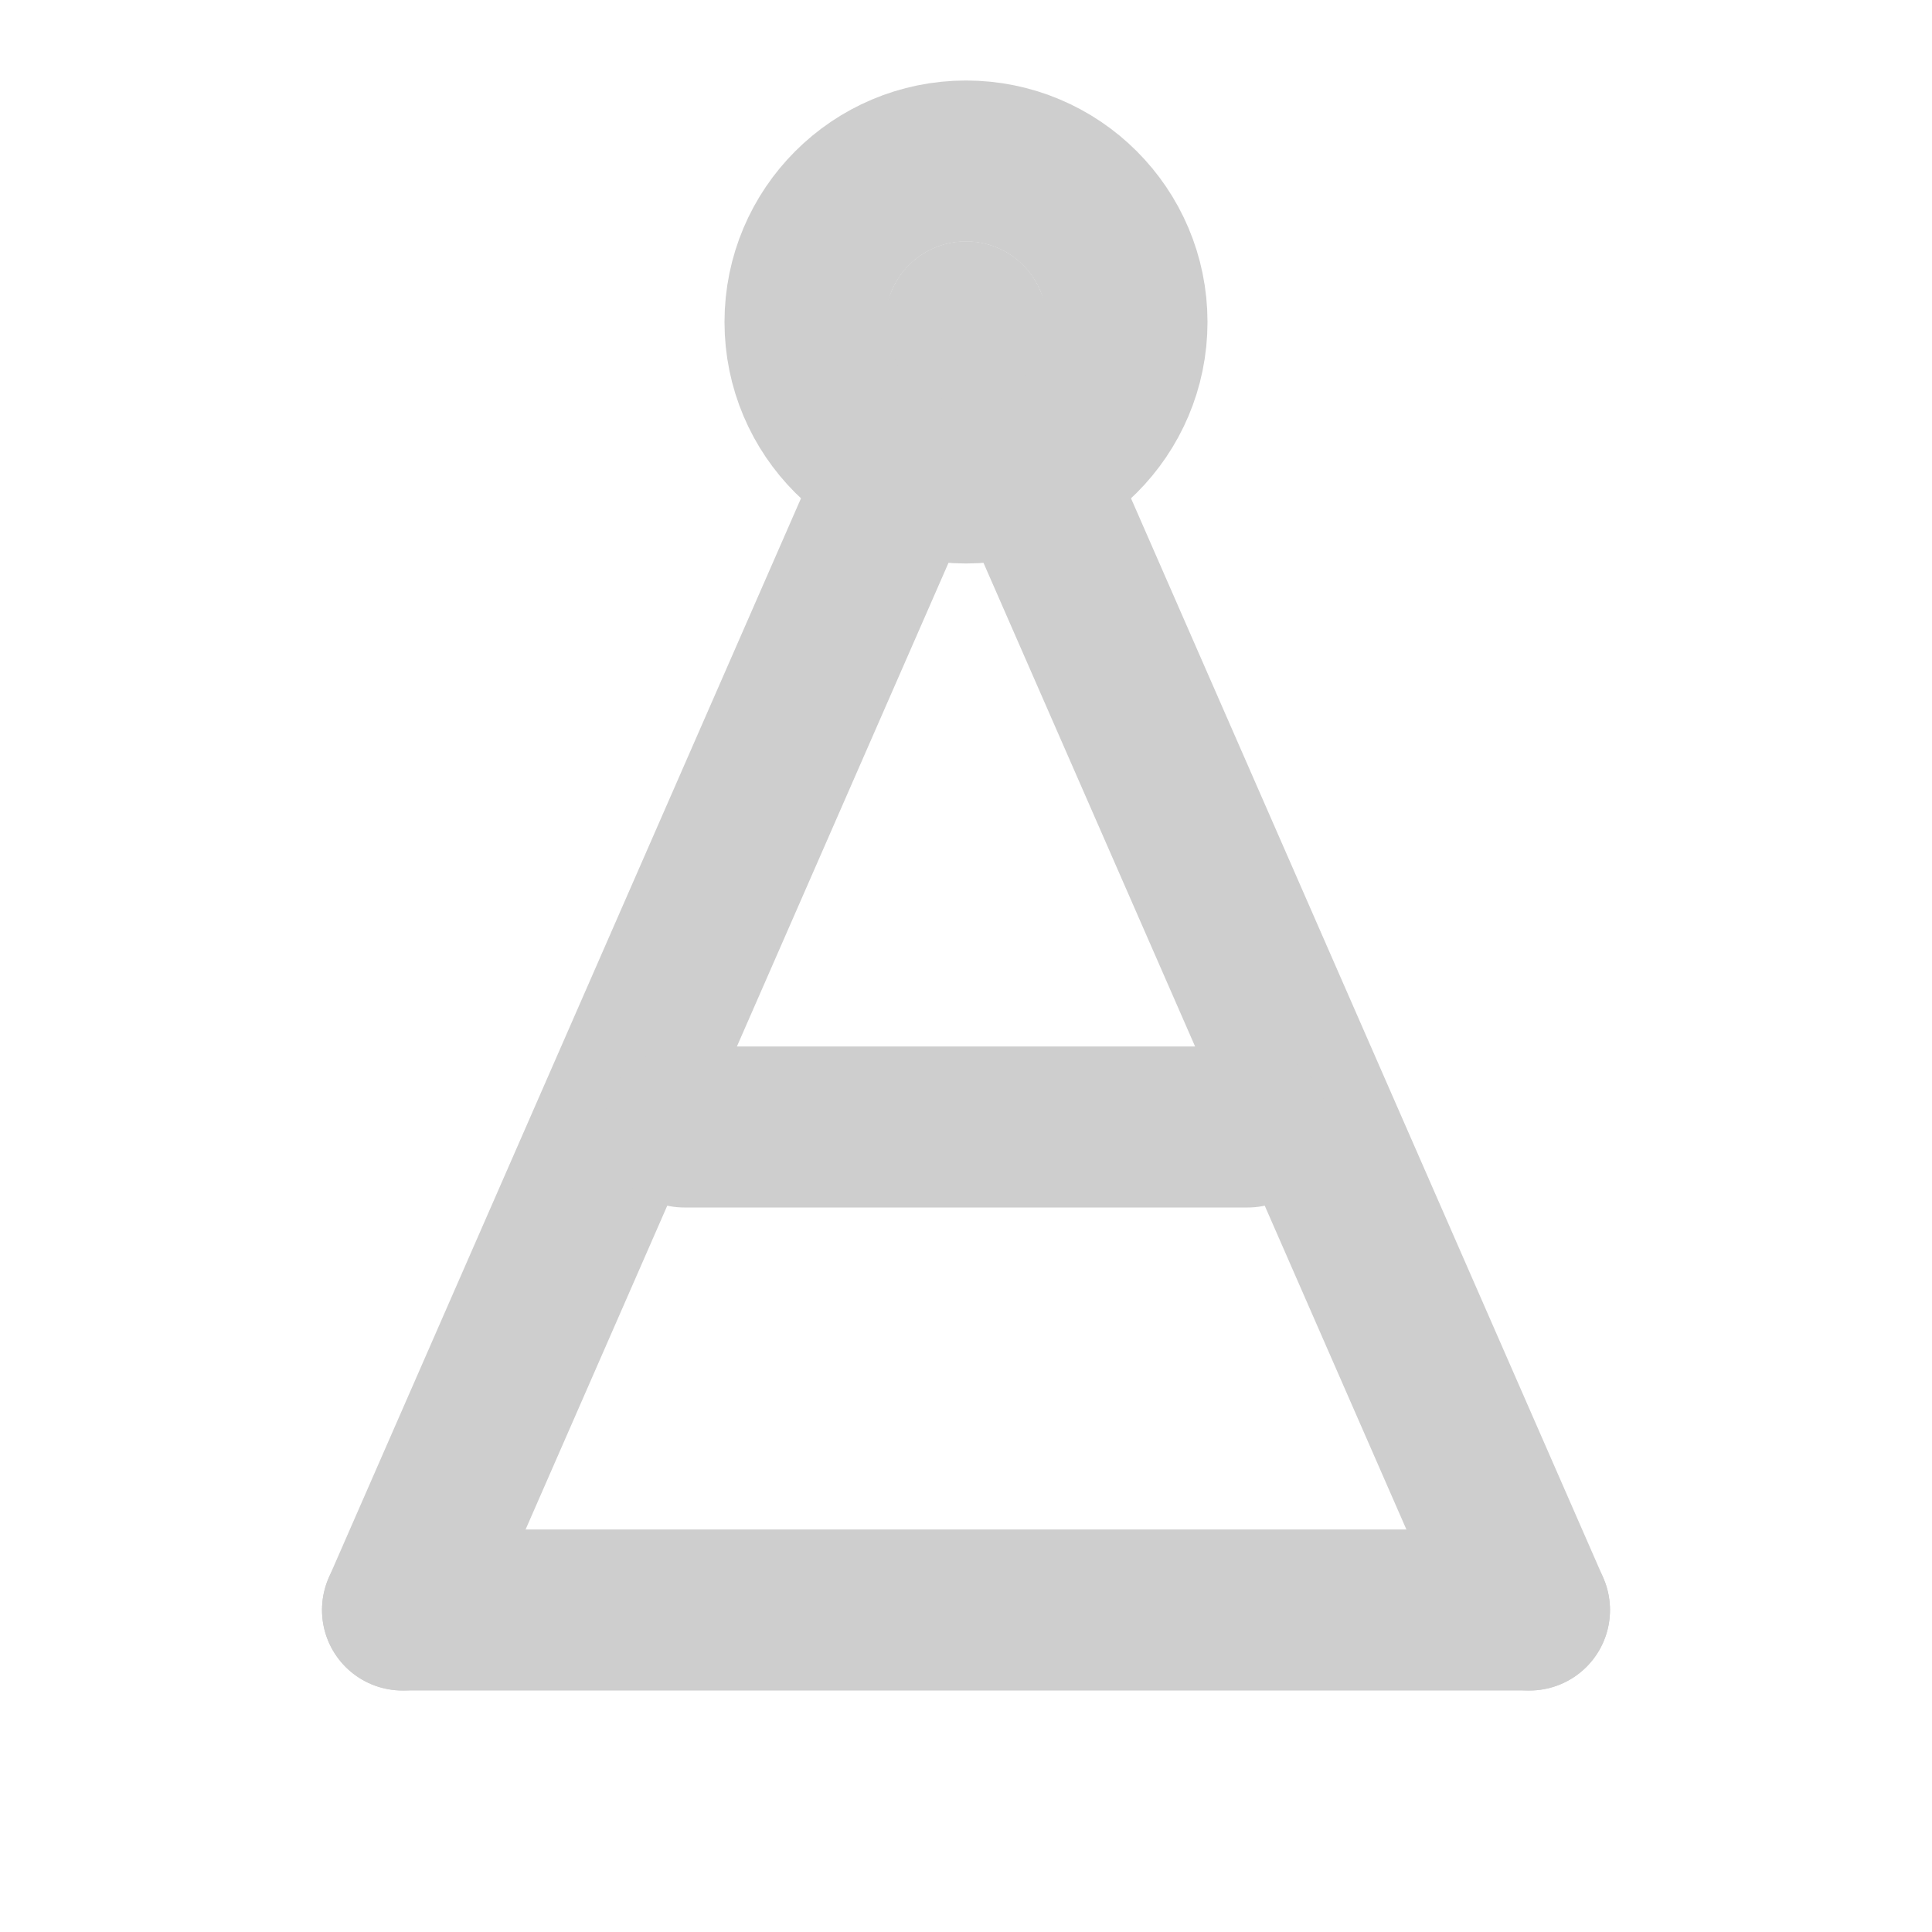 <svg xmlns="http://www.w3.org/2000/svg" width="60" height="60" viewBox="0 0 24 24" fill="none" stroke="#CECECE" stroke-width="2" stroke-linecap="round" stroke-linejoin="round"><line x1="12" y1="4" x2="5" y2="20"></line><line x1="12" y1="4" x2="19" y2="20"></line><line x1="5" y1="20" x2="19" y2="20"></line><line x1="8.5" y1="14" x2="15.5" y2="14"></line><circle cx="12" cy="4" r="2"></circle></svg>